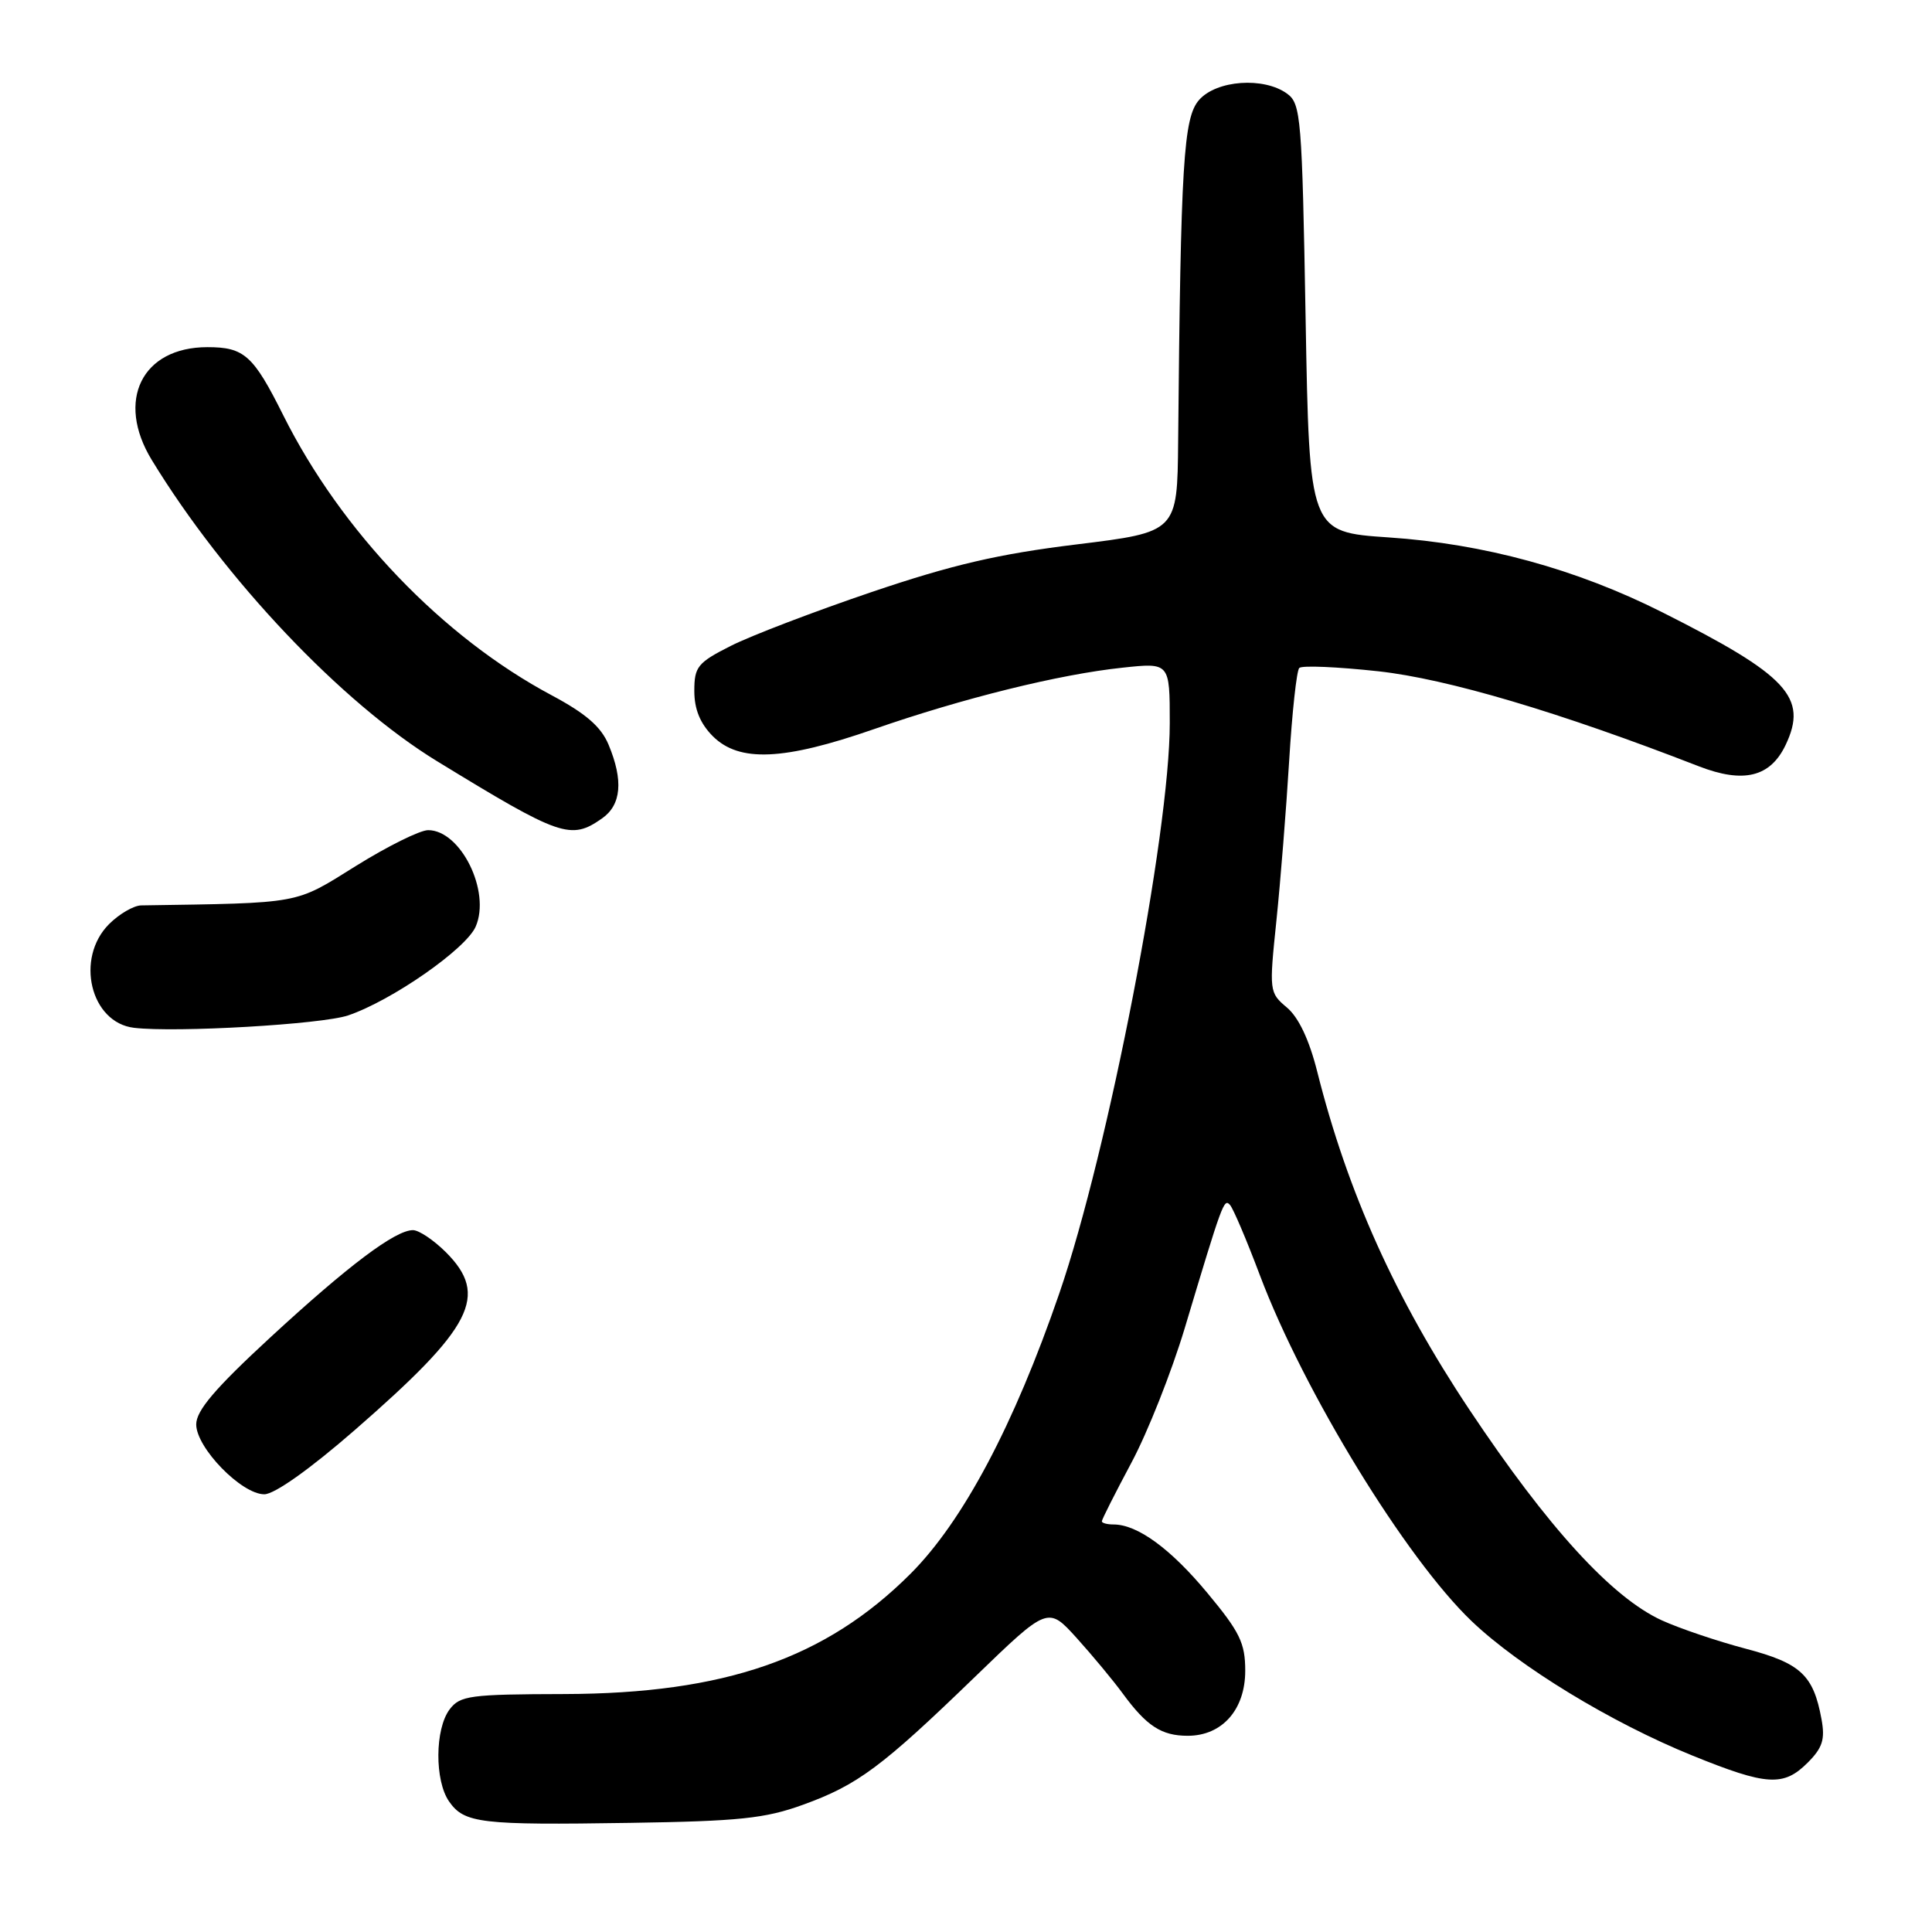 <?xml version="1.0" encoding="UTF-8" standalone="no"?>
<!DOCTYPE svg PUBLIC "-//W3C//DTD SVG 1.1//EN" "http://www.w3.org/Graphics/SVG/1.1/DTD/svg11.dtd" >
<svg xmlns="http://www.w3.org/2000/svg" xmlns:xlink="http://www.w3.org/1999/xlink" version="1.1" viewBox="0 0 256 256">
 <g >
 <path fill="currentColor"
d=" M 106.40 239.14 C 113.64 236.52 116.83 234.15 129.18 222.20 C 138.86 212.84 138.86 212.84 142.68 217.06 C 144.78 219.39 147.52 222.69 148.77 224.40 C 151.93 228.71 153.90 230.00 157.38 230.00 C 161.94 230.00 165.00 226.54 165.00 221.38 C 165.00 217.71 164.28 216.24 159.97 211.06 C 155.09 205.19 150.71 202.00 147.55 202.00 C 146.70 202.00 146.00 201.81 146.00 201.58 C 146.00 201.34 147.76 197.86 149.91 193.83 C 152.07 189.80 155.24 181.78 156.98 176.00 C 162.00 159.26 162.18 158.77 162.98 159.66 C 163.40 160.12 165.19 164.32 166.95 169.00 C 172.77 184.42 186.29 206.50 195.01 214.82 C 201.33 220.85 213.50 228.26 224.25 232.62 C 234.13 236.63 236.33 236.76 239.53 233.56 C 241.50 231.59 241.85 230.47 241.36 227.81 C 240.29 221.95 238.61 220.38 231.31 218.46 C 227.56 217.47 222.56 215.78 220.19 214.70 C 213.56 211.66 205.11 202.41 194.69 186.77 C 184.90 172.07 178.56 157.98 174.54 142.00 C 173.48 137.78 172.07 134.80 170.52 133.50 C 168.18 131.53 168.16 131.34 169.13 122.00 C 169.67 116.78 170.43 107.24 170.82 100.82 C 171.21 94.40 171.81 88.86 172.16 88.51 C 172.51 88.15 177.23 88.36 182.65 88.95 C 191.80 89.96 206.61 94.35 225.08 101.53 C 231.03 103.84 234.57 102.97 236.60 98.72 C 239.60 92.41 236.88 89.49 220.22 81.11 C 208.87 75.40 196.62 72.05 184.00 71.21 C 173.50 70.50 173.50 70.50 173.00 42.17 C 172.53 15.59 172.38 13.75 170.56 12.42 C 167.47 10.16 161.19 10.61 158.88 13.25 C 156.82 15.60 156.45 21.55 156.11 58.50 C 156.00 70.50 156.00 70.50 142.64 72.14 C 132.27 73.41 126.17 74.83 115.46 78.46 C 107.86 81.04 99.48 84.24 96.82 85.59 C 92.43 87.81 92.00 88.35 92.00 91.56 C 92.00 93.98 92.78 95.87 94.45 97.55 C 97.95 101.04 103.83 100.78 115.79 96.62 C 127.62 92.51 140.38 89.35 148.75 88.47 C 155.00 87.80 155.00 87.80 155.00 95.82 C 155.00 110.43 146.85 152.52 140.37 171.36 C 134.35 188.87 127.59 201.59 120.63 208.55 C 109.39 219.77 96.03 224.41 74.79 224.47 C 62.28 224.50 60.96 224.67 59.58 226.50 C 57.62 229.09 57.58 235.95 59.51 238.71 C 61.53 241.60 63.67 241.85 83.50 241.54 C 97.93 241.32 101.39 240.96 106.40 239.14 Z  M 47.00 189.50 C 62.68 175.84 64.82 171.67 59.08 165.92 C 57.47 164.32 55.51 163.00 54.72 163.00 C 52.37 163.00 46.14 167.69 35.76 177.27 C 28.50 183.97 26.00 186.91 26.00 188.74 C 26.00 191.84 32.00 198.00 35.02 198.00 C 36.37 198.00 41.05 194.68 47.00 189.50 Z  M 46.12 134.55 C 51.89 132.60 61.74 125.75 63.03 122.78 C 65.06 118.13 61.05 110.00 56.73 110.00 C 55.65 110.00 51.34 112.14 47.15 114.75 C 38.95 119.86 40.16 119.64 18.70 119.97 C 17.72 119.99 15.80 121.10 14.45 122.45 C 9.93 126.98 11.99 135.51 17.76 136.19 C 23.33 136.85 42.62 135.73 46.12 134.55 Z  M 79.78 108.44 C 82.33 106.65 82.62 103.42 80.64 98.68 C 79.65 96.30 77.63 94.55 73.12 92.14 C 58.65 84.43 45.23 70.43 37.52 55.00 C 33.56 47.07 32.36 46.00 27.48 46.00 C 18.80 46.00 15.31 53.08 20.11 60.95 C 29.74 76.74 45.27 93.14 57.94 100.88 C 74.30 110.89 75.63 111.35 79.78 108.44 Z "/>
</g>
</svg>